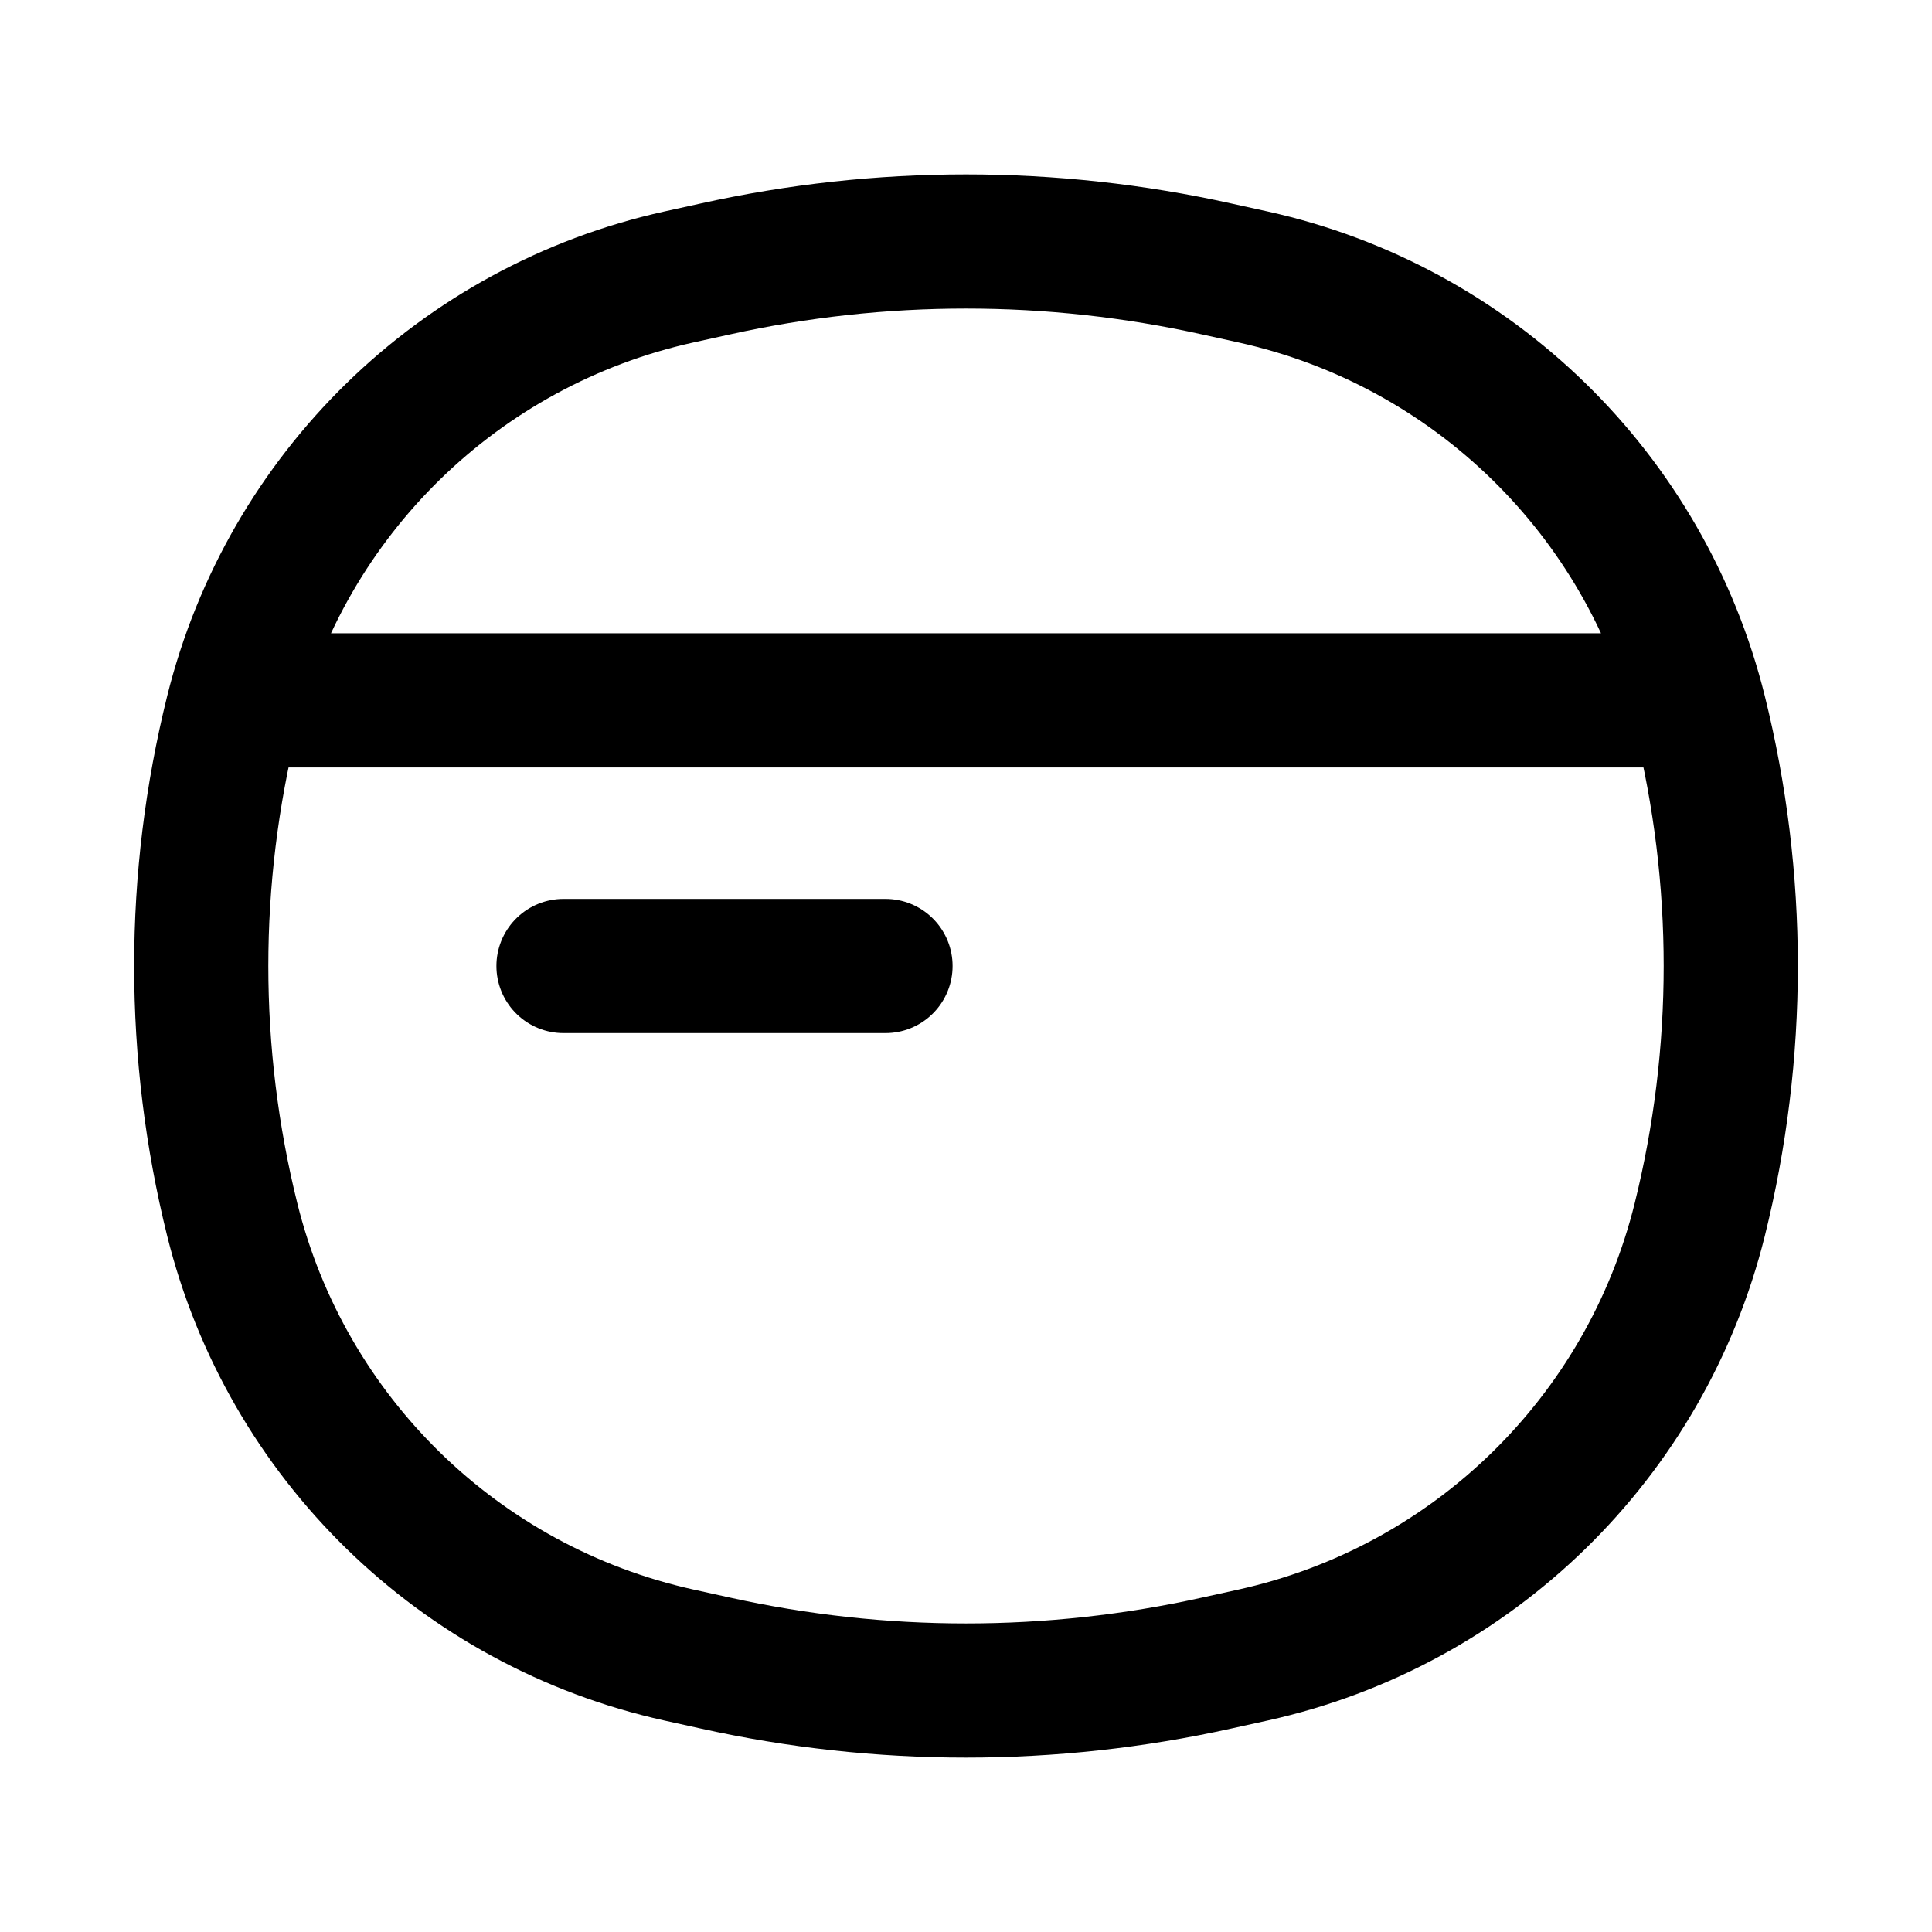 <svg width="36" height="36" viewBox="0 0 36 36" fill="none" xmlns="http://www.w3.org/2000/svg">
<path d="M4.804 13.05H31.196M4.328 22.727C3.557 19.623 3.557 16.377 4.328 13.273C5.337 9.21 8.559 6.068 12.646 5.162L13.327 5.012C16.405 4.329 19.595 4.329 22.673 5.012L23.354 5.162C27.441 6.068 30.663 9.21 31.672 13.273C32.443 16.377 32.443 19.623 31.672 22.727C30.663 26.79 27.441 29.932 23.354 30.838L22.673 30.988C19.595 31.671 16.405 31.671 13.327 30.988L12.646 30.838C8.559 29.932 5.337 26.79 4.328 22.727Z" stroke="currentColor" stroke-width="2.5"/>
<path d="M10.5 18L16.5 18" stroke="currentColor" stroke-width="2.5" stroke-linecap="round"/>
</svg>
